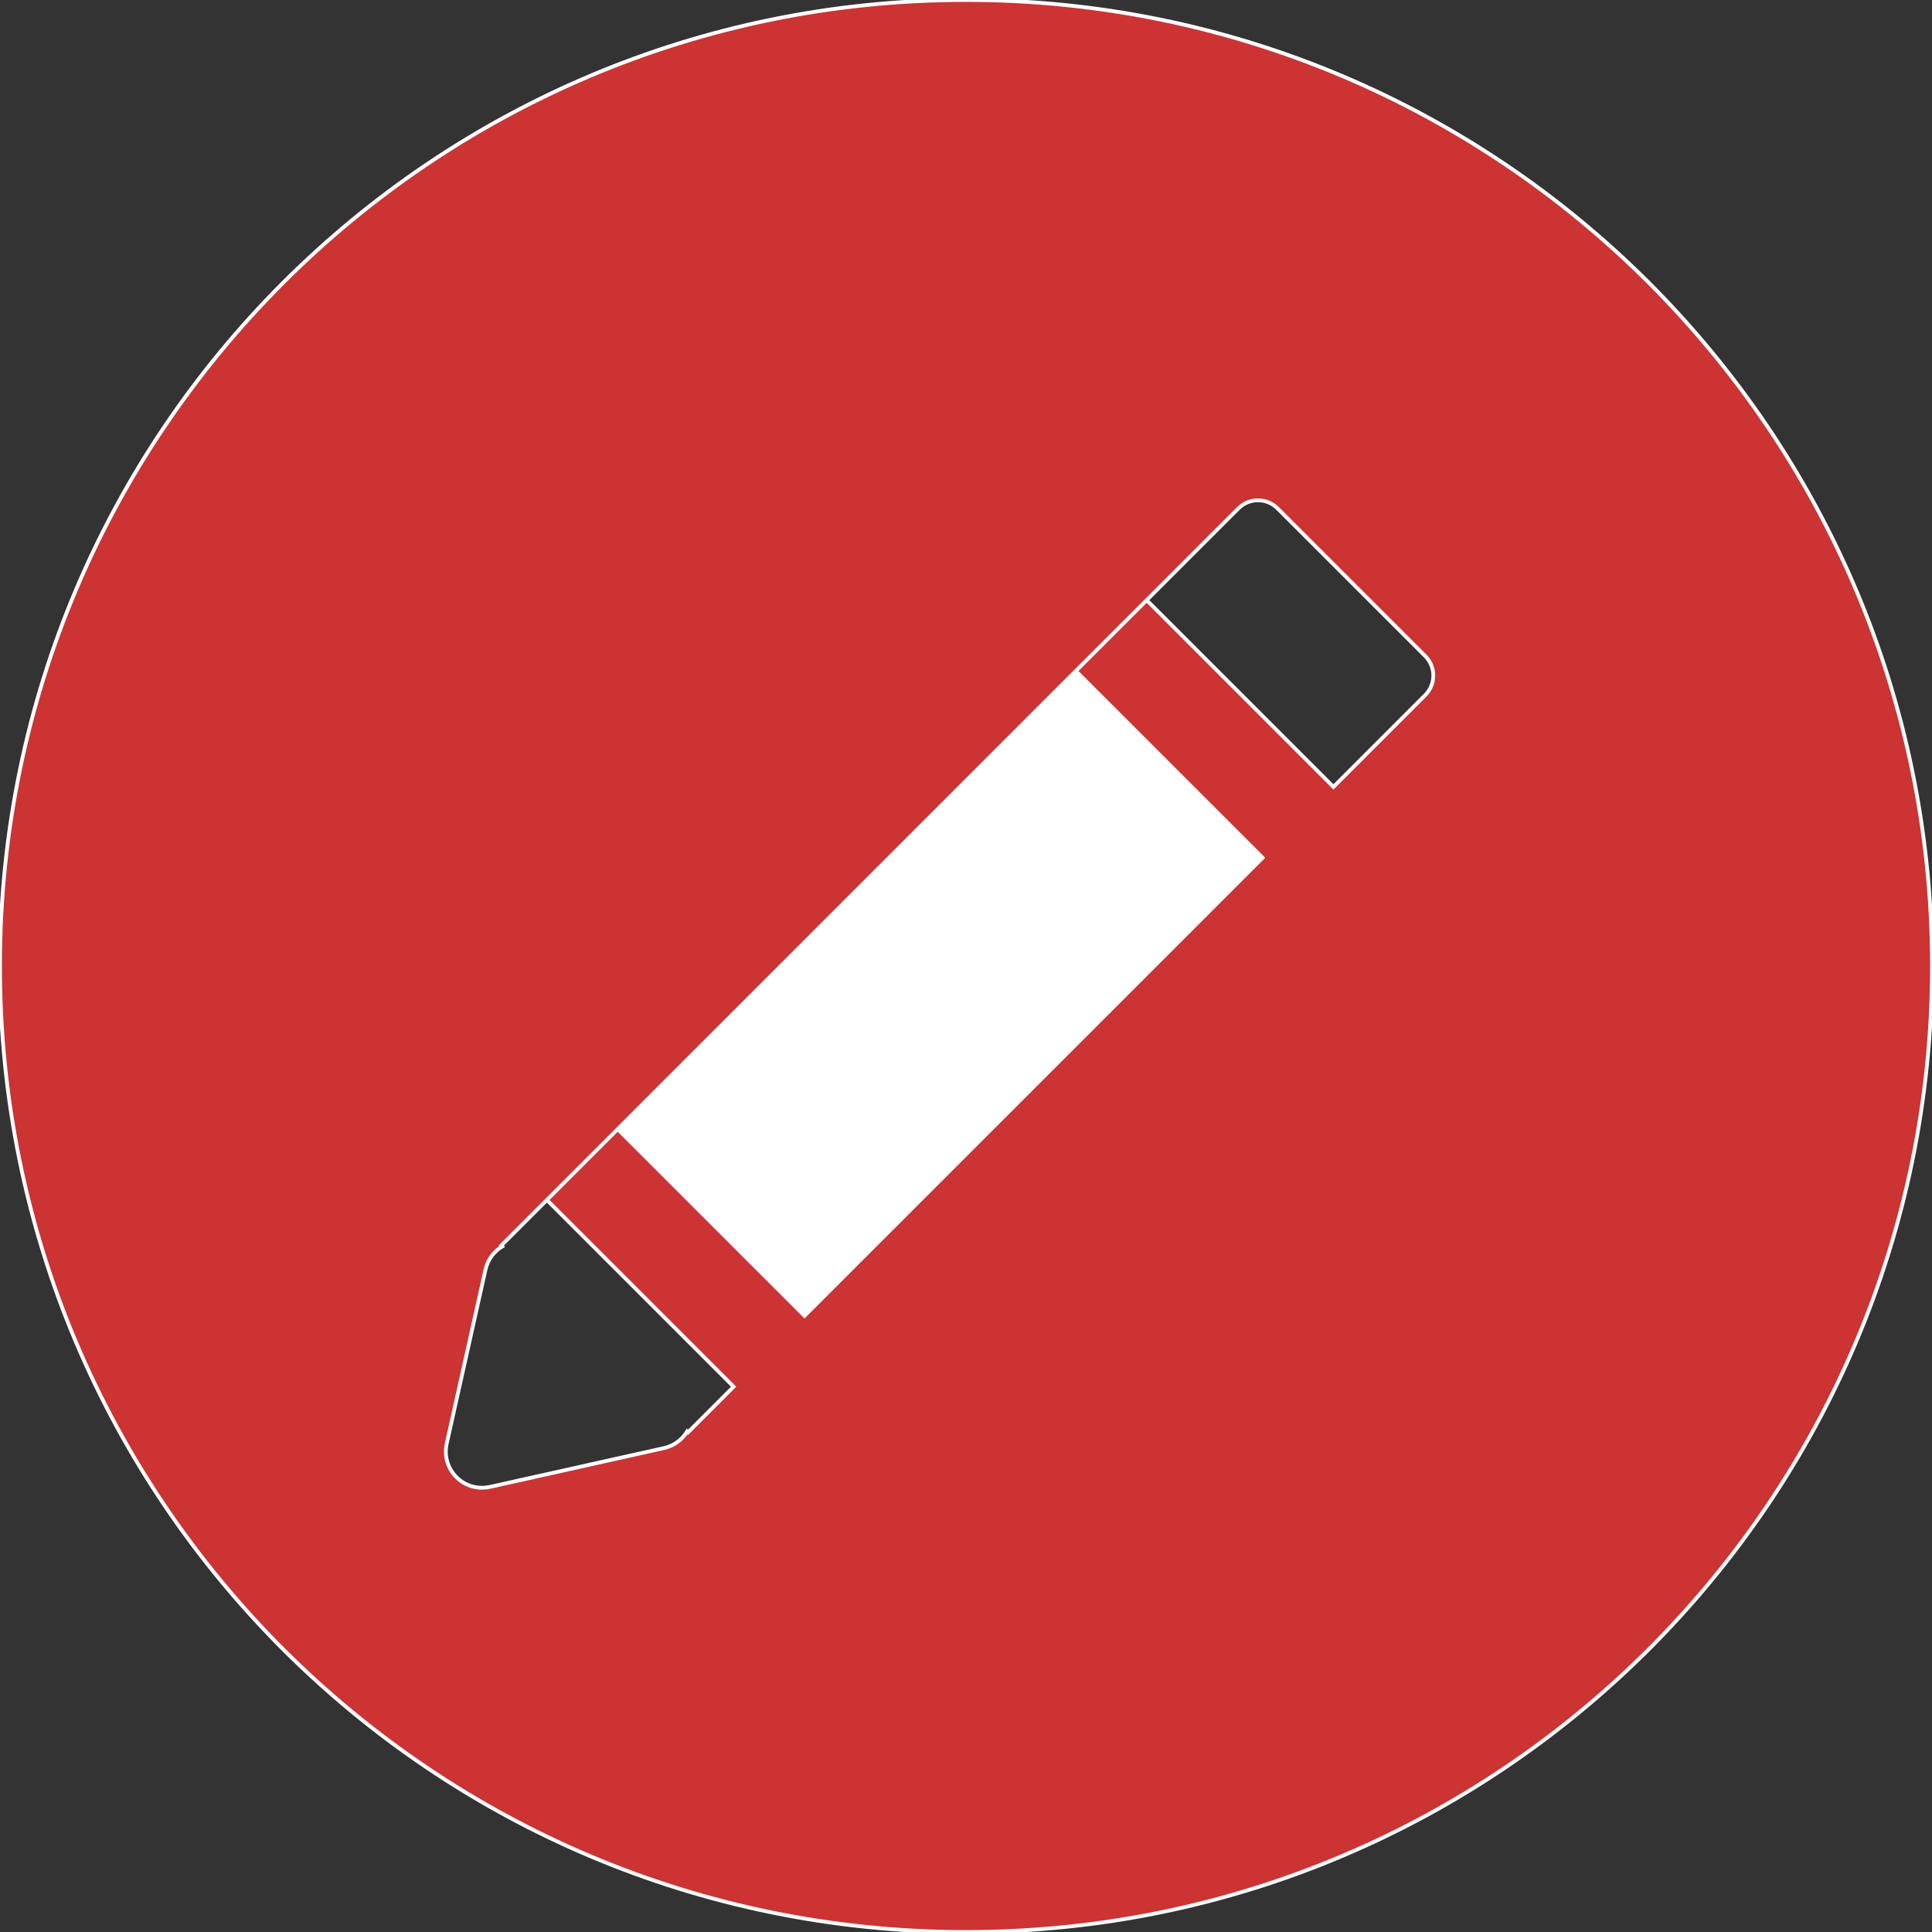 <?xml version="1.0" encoding="utf-8"?>
<!-- Generator: Adobe Illustrator 16.0.0, SVG Export Plug-In . SVG Version: 6.00 Build 0)  -->
<!DOCTYPE svg PUBLIC "-//W3C//DTD SVG 1.1//EN" "http://www.w3.org/Graphics/SVG/1.1/DTD/svg11.dtd">
<svg version="1.1" id="Layer_1" xmlns="http://www.w3.org/2000/svg" xmlns:xlink="http://www.w3.org/1999/xlink" x="0px" y="0px"
	 width="512px" height="512px" viewBox="0 0 512 512" enable-background="new 0 0 512 512" xml:space="preserve">
<rect x="0" y="0" width="512" height="512" fill="#333333" stroke="none"/>
<g>
	<path fill="#CC3333" stroke="#FFFFFF" stroke-miterlimit="10" d="M255.993,0C114.615,0,0.001,114.622,0.001,255.995
		S114.615,512,255.993,512c141.379,0,256.005-114.625,256.005-256.005S397.372,0,255.993,0z M377.688,184.226l-24.314,24.314
		l-49.495-49.491l-18.777,18.776l49.495,49.495L213.199,348.71l-49.492-49.486L144.93,318l49.492,49.491l-12.097,12.098l-0.23-0.23
		c-1.342,2.208-3.523,3.819-6.113,4.395l-46.154,10.291c-0.691,0.155-1.394,0.23-2.089,0.23c-2.519,0-4.966-0.991-6.78-2.811
		c-2.328-2.319-3.297-5.67-2.581-8.88l10.286-46.14c0.58-2.59,2.195-4.775,4.399-6.113l-0.233-0.234l195.362-195.37
		c2.863-2.859,7.516-2.859,10.38,0.008l39.12,39.112C380.556,176.71,380.556,181.362,377.688,184.226z"/>
</g>
<polygon fill="#FFFFFF" points="334.597,227.321 285.102,177.826 163.707,299.223 213.199,348.71 "/>
</svg>
